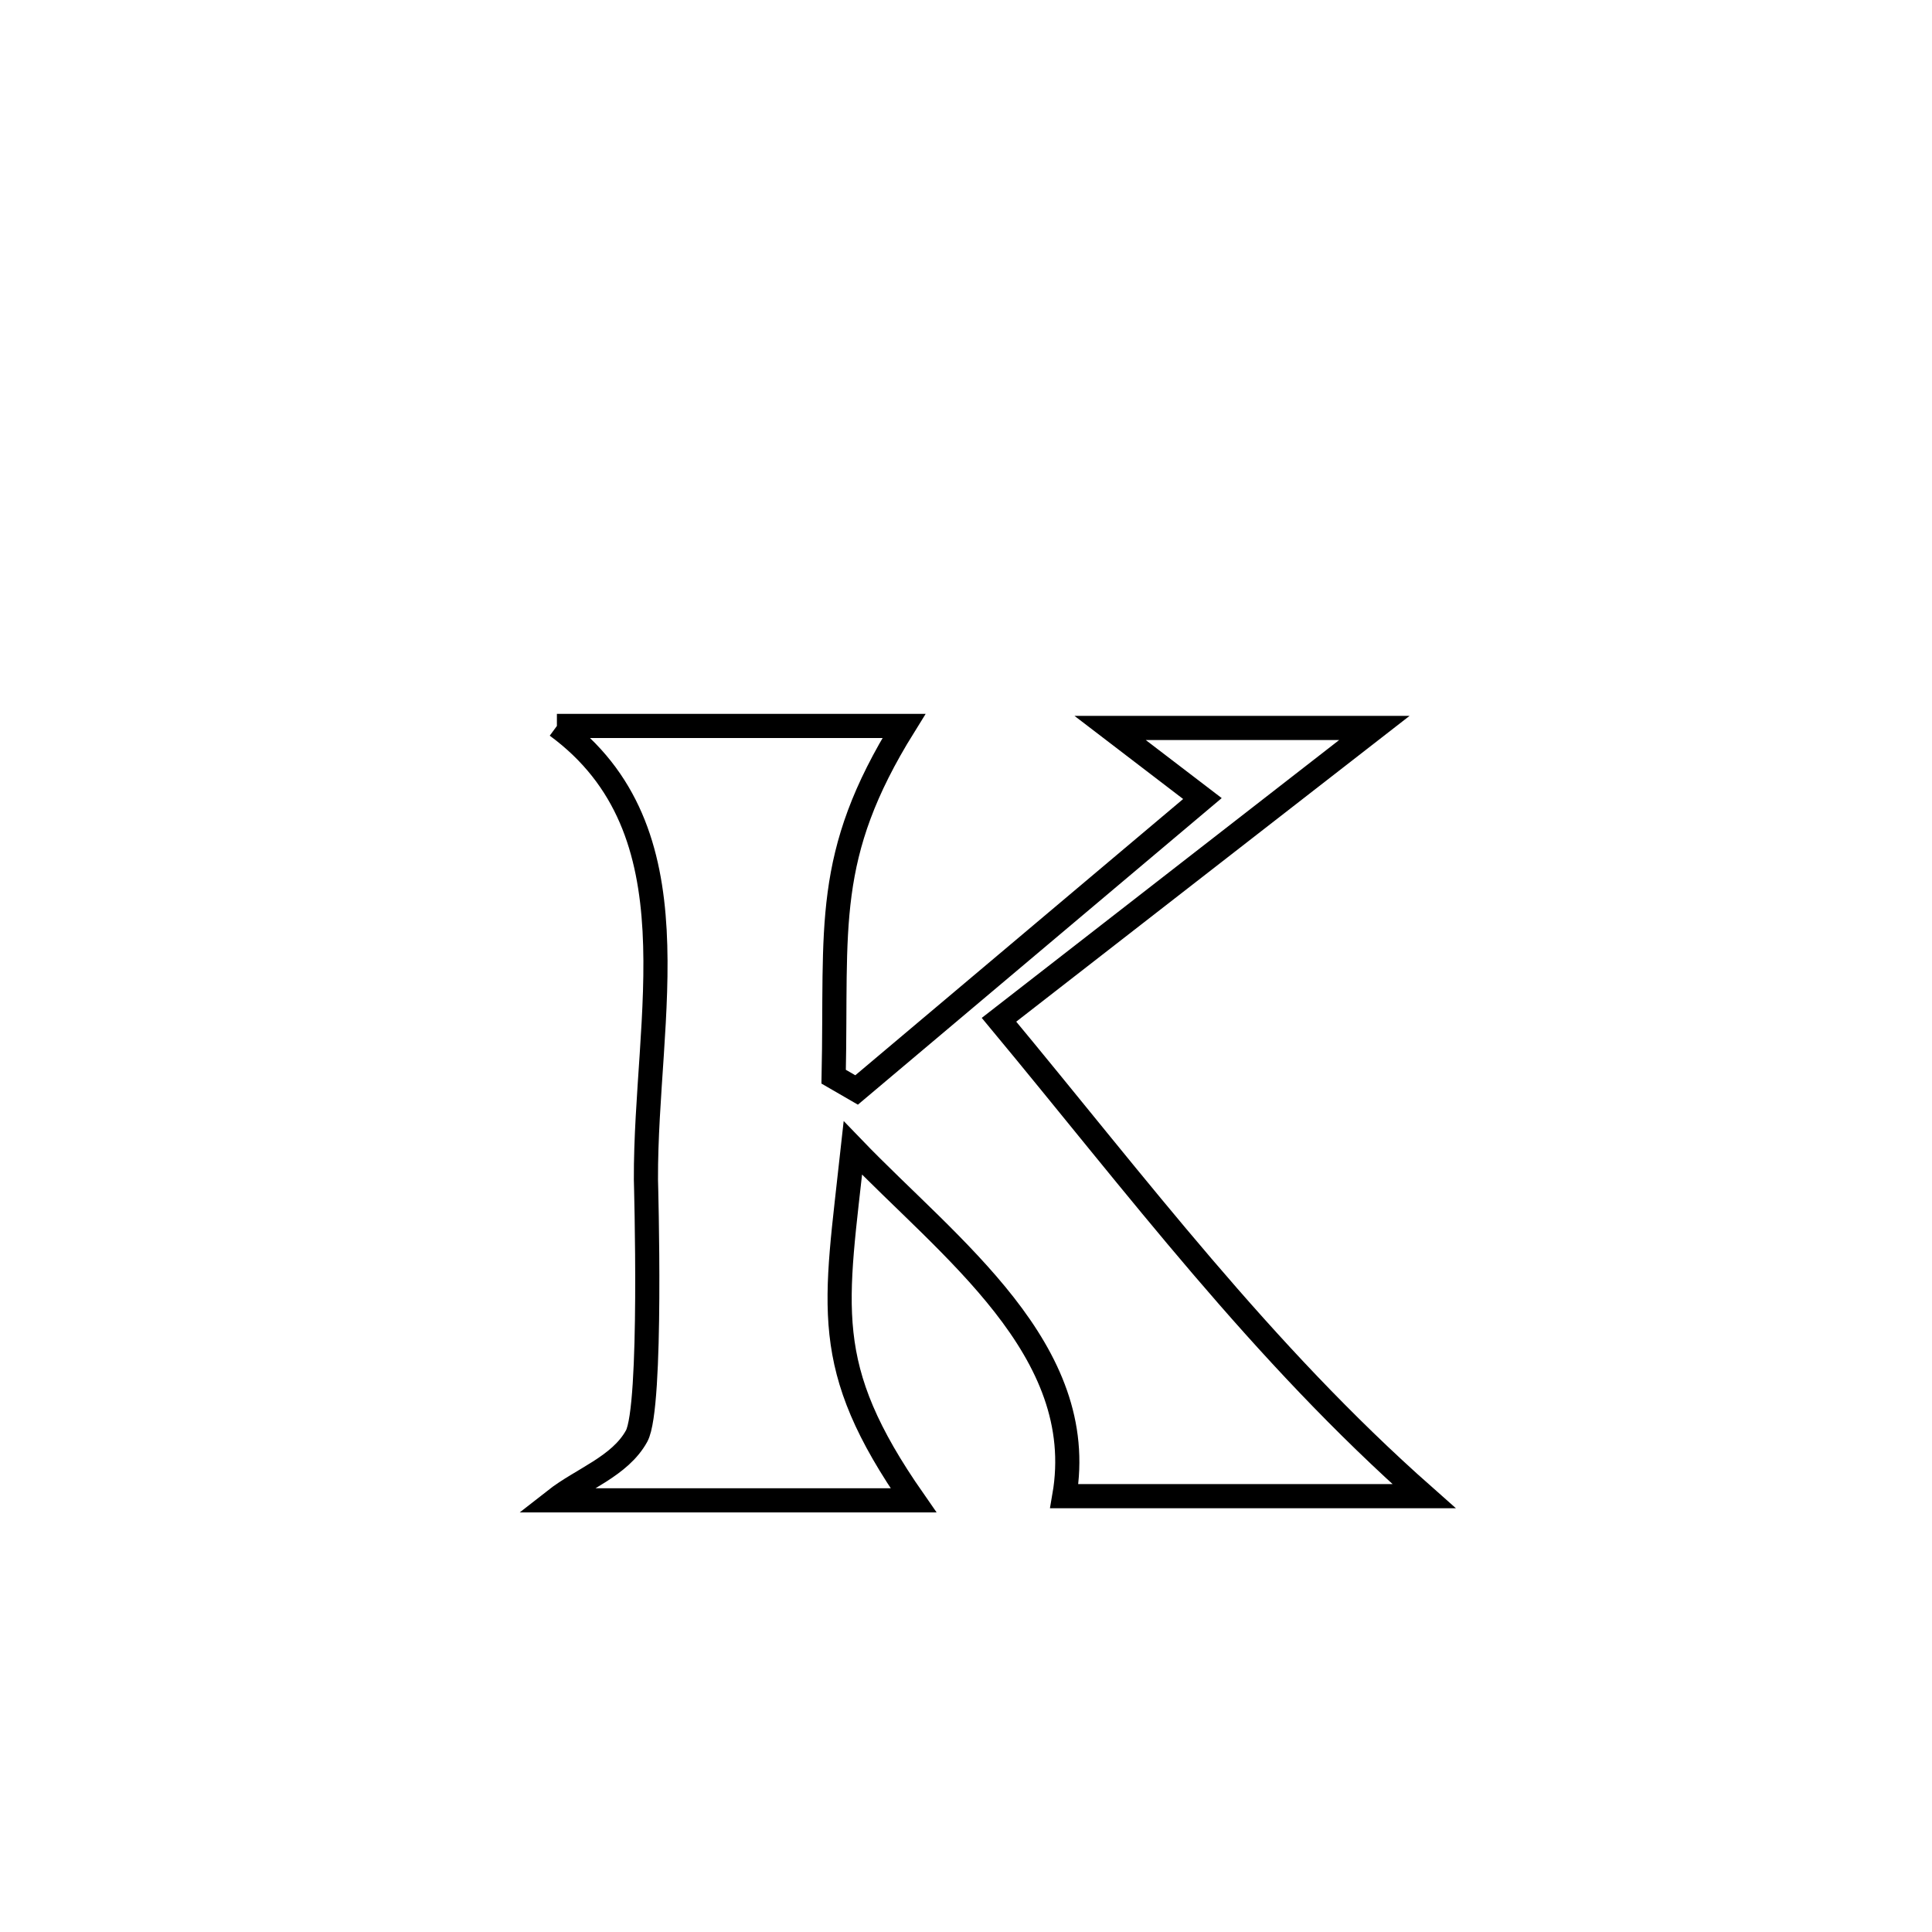 <svg xmlns="http://www.w3.org/2000/svg" viewBox="0.0 0.0 24.0 24.0" height="200px" width="200px"><path fill="none" stroke="black" stroke-width=".3" stroke-opacity="1.0"  filling="0" d="M6.918 9.018 L6.918 9.018 C8.355 9.018 9.792 9.018 11.229 9.018 L11.229 9.018 C10.222 10.638 10.396 11.507 10.356 13.375 L10.356 13.375 C10.451 13.43 10.546 13.485 10.641 13.54 L10.641 13.54 C12.073 12.334 13.505 11.127 14.937 9.92 L14.937 9.92 C14.555 9.628 14.172 9.336 13.79 9.043 L13.79 9.043 C14.884 9.043 15.979 9.043 17.073 9.043 L17.073 9.043 C15.519 10.252 13.964 11.46 12.41 12.668 L12.41 12.668 C13.269 13.702 14.083 14.735 14.936 15.733 C15.789 16.731 16.68 17.693 17.69 18.586 L17.69 18.586 C16.201 18.586 14.711 18.586 13.221 18.586 L13.221 18.586 C13.536 16.77 11.795 15.508 10.595 14.261 L10.595 14.261 C10.379 16.247 10.18 16.961 11.348 18.638 L11.348 18.638 C9.862 18.638 8.376 18.638 6.89 18.638 L6.89 18.638 C7.229 18.372 7.7 18.217 7.908 17.84 C8.106 17.48 8.024 14.683 8.024 14.653 C8.016 12.617 8.688 10.318 6.918 9.018 L6.918 9.018"></path></svg>